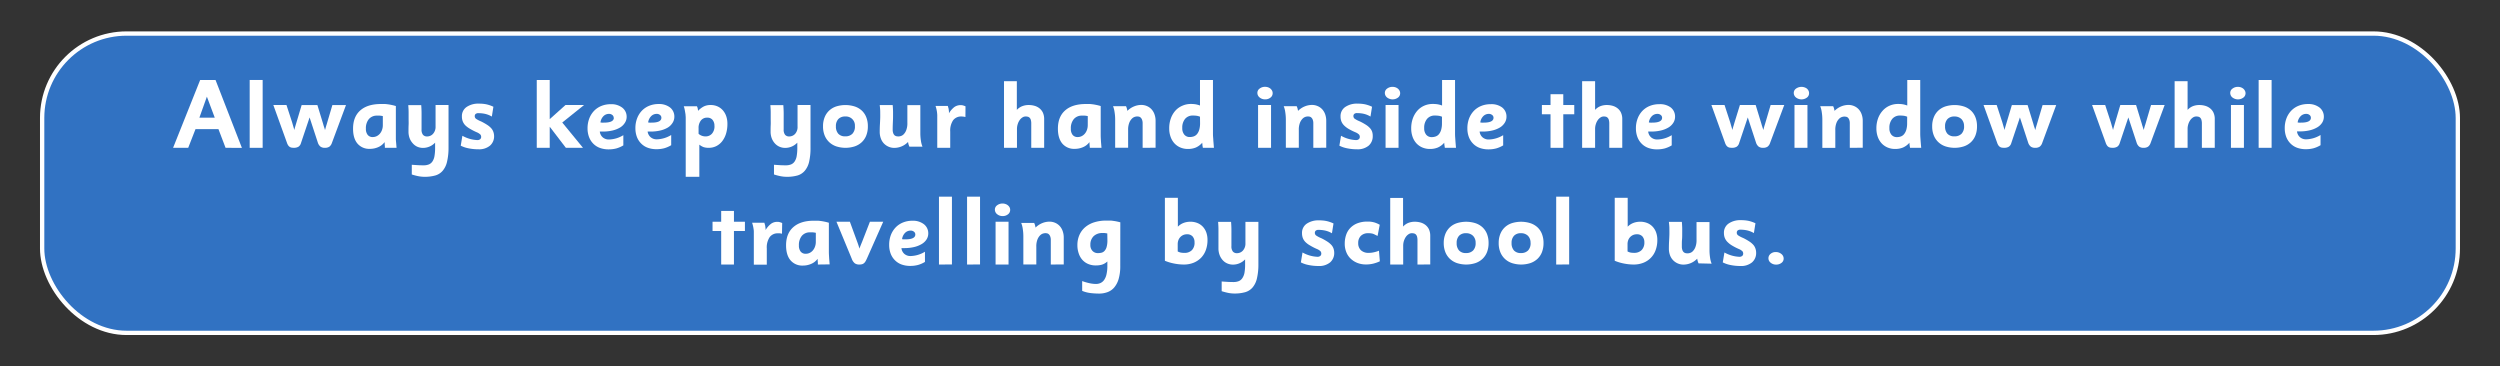 <svg id="Layer_1" data-name="Layer 1" xmlns="http://www.w3.org/2000/svg" viewBox="0 0 1156.67 169.53"><rect x="0" y="0" width="1156.67" height="169.53" fill="#333333" stroke="none"/><defs><style>.cls-1{fill:#3172c2;stroke:#fff;stroke-miterlimit:10;stroke-width:2px;}.cls-2{fill:#fff;}</style></defs><rect class="cls-1" x="19.5" y="15.52" width="1117.66" height="138.49" rx="39.07"/><path class="cls-2" d="M104.36,68.39l-3.29-8.64H90.45l-3.37,8.64h-7L92.61,37h7.11l12.2,31.41ZM95.72,44.72l-3.47,9.72h7.11Z"/><path class="cls-2" d="M115.52,68.39V37h6V68.39Z"/><path class="cls-2" d="M153.54,66.19a3.52,3.52,0,0,1-1.19,1.7,3.68,3.68,0,0,1-2,.5,3.34,3.34,0,0,1-2.07-.55A3.87,3.87,0,0,1,147.06,66l-3.82-11.67-4,11.9a2.9,2.9,0,0,1-1.15,1.65,4,4,0,0,1-2.13.5,7.23,7.23,0,0,1-.95-.06,2.6,2.6,0,0,1-.85-.29,2.49,2.49,0,0,1-.77-.7,4.62,4.62,0,0,1-.63-1.28l-6.3-17.47h6.08l2.61,8c.09.29.18.64.29,1s.22.79.34,1.17.25.9.4,1.4a8.37,8.37,0,0,1,.27-1.1c.09-.32.19-.66.29-1s.21-.71.3-1l2.52-8.43h7.29l2.7,8.83c.06.26.14.54.24.85s.21.61.3.9a5.56,5.56,0,0,1,.27,1c.09-.29.18-.6.27-.92.15-.59.31-1.14.49-1.67l2.66-9h6.3Z"/><path class="cls-2" d="M178.06,68.39a7.6,7.6,0,0,0,0-.76,6.64,6.64,0,0,1-.07-.86c0-.33,0-.67-.07-1a7.07,7.07,0,0,1-2.94,2.31,9.38,9.38,0,0,1-3.83.79,7.11,7.11,0,0,1-5.75-2.43q-2.06-2.43-2.05-6.93,0-5.44,3.3-8.39t9.42-3c.67,0,1.28,0,1.83,0s1.09.08,1.64.15,1.11.18,1.69.3,1.22.28,1.92.49V61.91c0,.69,0,1.42,0,2.18s.08,1.47.14,2.1.12,1.48.18,2.2Zm-.94-14.67a9.15,9.15,0,0,0-1.42-.22c-.43,0-.82,0-1.19,0a4.8,4.8,0,0,0-3.85,1.6,6.6,6.6,0,0,0-1.37,4.43,4.4,4.4,0,0,0,.83,2.88,2.84,2.84,0,0,0,2.33,1,4.16,4.16,0,0,0,1.81-.4,4.7,4.7,0,0,0,1.49-1.15,5.61,5.61,0,0,0,1-1.76,6.47,6.47,0,0,0,.37-2.27Z"/><path class="cls-2" d="M206.82,74.86a9.75,9.75,0,0,1-2,4.14,7,7,0,0,1-3.41,2.18,17.72,17.72,0,0,1-5,.62,15,15,0,0,1-2.89-.29c-1-.2-2-.46-3-.79V76.23c1,.08,1.94.14,2.82.19s1.77.07,2.64.07a6.52,6.52,0,0,0,2.42-.41,3.69,3.69,0,0,0,1.67-1.37,6.47,6.47,0,0,0,.95-2.5,21.45,21.45,0,0,0,.29-3.82V66a7.71,7.71,0,0,1-5.62,2.43,6.56,6.56,0,0,1-2.59-.53A6,6,0,0,1,191,66.34,7.48,7.48,0,0,1,189.54,64a8.63,8.63,0,0,1-.54-3.15c0-1,0-2.07.05-3s0-1.94,0-2.91,0-2,0-3-.07-2.13-.16-3.3h6c.09,1.19.14,2.3.15,3.32s0,2,0,2.88,0,1.77,0,2.6,0,1.65,0,2.46a3.74,3.74,0,0,0,.66,2.47,2.4,2.4,0,0,0,1.91.76,3.63,3.63,0,0,0,2.76-1.24,4.77,4.77,0,0,0,1.15-3.34V48.59h6v19.8A27.88,27.88,0,0,1,206.82,74.86Z"/><path class="cls-2" d="M228.6,62.9a5.68,5.68,0,0,1-1.91,4.5,7.87,7.87,0,0,1-5.36,1.67,22.39,22.39,0,0,1-4.56-.45,13.38,13.38,0,0,1-3.6-1.22l.76-4.59a15.37,15.37,0,0,0,6.84,2,2,2,0,0,0,1.42-.43,1.37,1.37,0,0,0,.43-1,1.74,1.74,0,0,0-.34-1.1,5.22,5.22,0,0,0-1.64-1.06,27.43,27.43,0,0,1-3.18-1.62A10.6,10.6,0,0,1,215.3,58a5.61,5.61,0,0,1-1.21-1.86,6.1,6.1,0,0,1-.38-2.25,5.07,5.07,0,0,1,2.17-4.39,9.55,9.55,0,0,1,5.69-1.55,17.06,17.06,0,0,1,3.35.29,15.23,15.23,0,0,1,3.36,1.15l-.72,4.54a10.82,10.82,0,0,0-3.09-1.24,14.27,14.27,0,0,0-3-.33,2,2,0,0,0-1.43.38,1.34,1.34,0,0,0-.39,1,1.5,1.5,0,0,0,.62,1.24,12.88,12.88,0,0,0,2.4,1.24,28.88,28.88,0,0,1,2.73,1.55,9.39,9.39,0,0,1,1.84,1.53,5,5,0,0,1,1,1.66A6.06,6.06,0,0,1,228.6,62.9Z"/><path class="cls-2" d="M260.14,56.69l9.59,11.7h-7.92l-7.47-9.76v9.76h-6V37h6V55.12l7.29-6.53h8.59Z"/><path class="cls-2" d="M289.93,54a5,5,0,0,1-.8,2.79A6.6,6.6,0,0,1,286.88,59a12.36,12.36,0,0,1-3.51,1.38,19.52,19.52,0,0,1-4.59.49l-.54,0c-.2,0-.44,0-.73,0a4.15,4.15,0,0,0,1.35,2.67,4.29,4.29,0,0,0,2.92,1,13.28,13.28,0,0,0,6.62-2v4.72a13.08,13.08,0,0,1-3.26,1.42,13.82,13.82,0,0,1-3.53.43,11.62,11.62,0,0,1-4.07-.68,8.22,8.22,0,0,1-3.09-2,8.63,8.63,0,0,1-1.93-3.06,11.22,11.22,0,0,1-.68-4,12.67,12.67,0,0,1,.79-4.53,10.57,10.57,0,0,1,2.21-3.53,9.64,9.64,0,0,1,3.39-2.29,11.45,11.45,0,0,1,4.37-.81,8.21,8.21,0,0,1,5.33,1.62A5.26,5.26,0,0,1,289.93,54Zm-6,.45a1.57,1.57,0,0,0-.62-1.24,2.31,2.31,0,0,0-1.55-.52,3.54,3.54,0,0,0-2.57,1.06,5,5,0,0,0-1.38,2.9,3.78,3.78,0,0,0,.71.09h.67Q284,56.78,284,54.49Z"/><path class="cls-2" d="M312,54a5.13,5.13,0,0,1-.8,2.79A6.63,6.63,0,0,1,309,59a12.29,12.29,0,0,1-3.5,1.38,19.64,19.64,0,0,1-4.59.49l-.54,0c-.21,0-.45,0-.73,0A4.15,4.15,0,0,0,301,63.46a4.25,4.25,0,0,0,2.91,1,13.34,13.34,0,0,0,6.63-2v4.72a13.24,13.24,0,0,1-3.26,1.42,14,14,0,0,1-3.54.43,11.66,11.66,0,0,1-4.07-.68,8.26,8.26,0,0,1-3.08-2,8.65,8.65,0,0,1-1.94-3.06,11.45,11.45,0,0,1-.67-4,12.46,12.46,0,0,1,.79-4.53,10.55,10.55,0,0,1,2.2-3.53,9.77,9.77,0,0,1,3.4-2.29,11.4,11.4,0,0,1,4.36-.81A8.26,8.26,0,0,1,310,49.72,5.29,5.29,0,0,1,312,54Zm-6,.45a1.56,1.56,0,0,0-.61-1.24,2.32,2.32,0,0,0-1.56-.52,3.53,3.53,0,0,0-2.56,1.06,5,5,0,0,0-1.39,2.9,3.87,3.87,0,0,0,.72.09h.67Q306,56.78,306,54.49Z"/><path class="cls-2" d="M336.55,57.32a15.1,15.1,0,0,1-.63,4.5,10.78,10.78,0,0,1-1.77,3.5,8.1,8.1,0,0,1-2.73,2.27,7.69,7.69,0,0,1-3.49.8,7.57,7.57,0,0,1-2.37-.31,7.09,7.09,0,0,1-2-1.16V81.8h-6.3V54.52a10.16,10.16,0,0,0-.07-1.14c0-.45-.1-.91-.18-1.4s-.16-1-.27-1.46a9.63,9.63,0,0,0-.38-1.34h6.1a6.18,6.18,0,0,1,.33.87,11.36,11.36,0,0,1,.18,1.24,9.62,9.62,0,0,1,2.72-2.07,7.15,7.15,0,0,1,3.1-.63,7.77,7.77,0,0,1,3.17.63A7.14,7.14,0,0,1,334.41,51,8.16,8.16,0,0,1,336,53.76,10.68,10.68,0,0,1,336.55,57.32Zm-6,1a4.26,4.26,0,0,0-.9-2.89,3.07,3.07,0,0,0-2.46-1,3.56,3.56,0,0,0-2.91,1.32,5.51,5.51,0,0,0-1.07,3.56v2.6a4.78,4.78,0,0,0,3.19,1.2,3.87,3.87,0,0,0,3-1.26A5.12,5.12,0,0,0,330.57,58.32Z"/><path class="cls-2" d="M374.35,74.86a9.75,9.75,0,0,1-2,4.14A7,7,0,0,1,369,81.18a17.65,17.65,0,0,1-5,.62,15,15,0,0,1-2.9-.29c-1-.2-2-.46-3-.79V76.23c1,.08,1.94.14,2.83.19s1.76.07,2.64.07a6.5,6.5,0,0,0,2.41-.41,3.69,3.69,0,0,0,1.67-1.37,6.47,6.47,0,0,0,.95-2.5,21.45,21.45,0,0,0,.29-3.82V66a7.71,7.71,0,0,1-5.62,2.43,6.59,6.59,0,0,1-2.59-.53,6.11,6.11,0,0,1-2.14-1.52A7.48,7.48,0,0,1,357.07,64a8.63,8.63,0,0,1-.54-3.15c0-1,0-2.07.05-3s0-1.94,0-2.91,0-2,0-3-.07-2.13-.16-3.3h6c.09,1.19.14,2.3.16,3.32s0,2,0,2.88,0,1.77,0,2.6,0,1.65,0,2.46a3.74,3.74,0,0,0,.66,2.47,2.4,2.4,0,0,0,1.91.76,3.63,3.63,0,0,0,2.76-1.24A4.72,4.72,0,0,0,369,58.5V48.59h6v19.8A27.88,27.88,0,0,1,374.35,74.86Z"/><path class="cls-2" d="M401.53,58.43a11.25,11.25,0,0,1-.74,4.26,8.39,8.39,0,0,1-2.1,3.11,8.92,8.92,0,0,1-3.27,1.93,13.92,13.92,0,0,1-8.47,0,8.92,8.92,0,0,1-3.27-1.93,8.71,8.71,0,0,1-2.13-3.11,11.05,11.05,0,0,1-.76-4.26,10.87,10.87,0,0,1,.74-4.16,8.56,8.56,0,0,1,2.08-3.09,8.9,8.9,0,0,1,3.27-1.93,14.35,14.35,0,0,1,8.54,0,9,9,0,0,1,3.27,1.88,8.35,8.35,0,0,1,2.1,3.1A11.11,11.11,0,0,1,401.53,58.43Zm-6,0a4.15,4.15,0,0,0-4.46-4.53,4.18,4.18,0,0,0-3.2,1.19,4.69,4.69,0,0,0-1.12,3.34,5,5,0,0,0,1.09,3.44,4.13,4.13,0,0,0,3.23,1.21,4.43,4.43,0,0,0,3.3-1.19A4.79,4.79,0,0,0,395.55,58.43Z"/><path class="cls-2" d="M420.75,67.85a9.87,9.87,0,0,1-.39-1q-.11-.41-.24-1.17a8.82,8.82,0,0,1-6.35,2.74,6.49,6.49,0,0,1-2.68-.55,6.79,6.79,0,0,1-2.16-1.51A6.54,6.54,0,0,1,407.52,64a8.73,8.73,0,0,1-.5-3q0-1.85.09-3.42c.06-1,.11-2.06.14-3s0-1.93,0-2.89-.11-2-.23-3.07h6c.09,1,.14,1.93.16,2.84s0,1.82,0,2.71-.05,1.81-.09,2.74-.07,1.91-.07,2.95a4.84,4.84,0,0,0,.28,1.84,2.24,2.24,0,0,0,.72,1,2.32,2.32,0,0,0,.92.37,6.43,6.43,0,0,0,.8.06,5.06,5.06,0,0,0,1-.17,3.19,3.19,0,0,0,1.36-.83,5.45,5.45,0,0,0,1.19-1.91,8.91,8.91,0,0,0,.52-3.38v-8.2h6V61.68a22.25,22.25,0,0,0,.27,3.41,11.08,11.08,0,0,0,.72,2.76Z"/><path class="cls-2" d="M446.67,54.13q-.63-.14-1-.18a6.51,6.51,0,0,0-.81-.05,4.6,4.6,0,0,0-3.9,1.76,8.63,8.63,0,0,0-1.32,5.23v7.5h-6v-13c0-.73,0-1.37,0-1.91s-.05-1-.11-1.52-.15-.93-.25-1.39-.25-1-.43-1.56h5.68c.1.37.18.68.26.94a4.49,4.49,0,0,1,.16.74c0,.23.06.48.09.74a6.56,6.56,0,0,1,0,1,10.05,10.05,0,0,1,2.56-2.94,5,5,0,0,1,2.86-.85,3.89,3.89,0,0,1,1.05.12,9.21,9.21,0,0,1,1.2.43Z"/><path class="cls-2" d="M477.13,68.39V57.2a5.85,5.85,0,0,0-.21-1.74,2.25,2.25,0,0,0-.57-1,1.72,1.72,0,0,0-.83-.46,4.21,4.21,0,0,0-1-.11,2.66,2.66,0,0,0-1.49.46,4.48,4.48,0,0,0-1.27,1.23,6.49,6.49,0,0,0-.89,1.85,7.18,7.18,0,0,0-.35,2.23v8.72h-6V37.57h5.94V50.84A6.78,6.78,0,0,1,473,49.11a8.17,8.17,0,0,1,3-.52,9.75,9.75,0,0,1,2.59.35,6.52,6.52,0,0,1,2.27,1.12,5.73,5.73,0,0,1,1.62,2,7.06,7.06,0,0,1,.62,3.11V68.39Z"/><path class="cls-2" d="M504.22,68.39c0-.21,0-.46-.05-.76s-.05-.53-.07-.86,0-.67-.07-1a7,7,0,0,1-2.93,2.31,9.43,9.43,0,0,1-3.84.79,7.12,7.12,0,0,1-5.75-2.43c-1.36-1.62-2.05-3.93-2.05-6.93q0-5.44,3.31-8.39t9.42-3c.67,0,1.28,0,1.82,0s1.1.08,1.65.15,1.11.18,1.68.3,1.22.28,1.92.49V61.91c0,.69,0,1.42.05,2.18s.07,1.47.13,2.1.12,1.48.18,2.2Zm-.94-14.67a9.33,9.33,0,0,0-1.42-.22c-.43,0-.83,0-1.19,0a4.78,4.78,0,0,0-3.85,1.6,6.54,6.54,0,0,0-1.37,4.43,4.4,4.4,0,0,0,.82,2.88,2.87,2.87,0,0,0,2.33,1,4.1,4.1,0,0,0,1.81-.4,4.6,4.6,0,0,0,1.49-1.15,5.44,5.44,0,0,0,1-1.76,6.71,6.71,0,0,0,.37-2.27Z"/><path class="cls-2" d="M528.66,68.39V57.15a4.47,4.47,0,0,0-.3-1.82,2.57,2.57,0,0,0-.69-1,1.72,1.72,0,0,0-.86-.39,4.75,4.75,0,0,0-.77-.07,4.94,4.94,0,0,0-.94.17,3.32,3.32,0,0,0-1.37.83,5.49,5.49,0,0,0-1.24,1.91,8.71,8.71,0,0,0-.54,3.38v8.2h-6V55.3a21.15,21.15,0,0,0-.27-3.41,11.59,11.59,0,0,0-.71-2.76h6a7.78,7.78,0,0,1,.38,1,11.57,11.57,0,0,1,.25,1.17,9.33,9.33,0,0,1,3.09-2.07,8.87,8.87,0,0,1,3.35-.68,6.53,6.53,0,0,1,2.62.53,6.2,6.2,0,0,1,2.09,1.46,6.82,6.82,0,0,1,1.39,2.33,8.8,8.8,0,0,1,.51,3.08v12.4Z"/><path class="cls-2" d="M556.51,68.39q0-.27-.09-.63t-.09-.72c0-.27-.07-.6-.1-1a8.29,8.29,0,0,1-3,2.23,9.42,9.42,0,0,1-3.57.65,8.85,8.85,0,0,1-3.59-.7,7.93,7.93,0,0,1-2.72-1.93,8.7,8.7,0,0,1-1.76-3,11.31,11.31,0,0,1-.63-3.92,13.22,13.22,0,0,1,.74-4.54,10.72,10.72,0,0,1,2.07-3.58A9.06,9.06,0,0,1,547,48.93a9.65,9.65,0,0,1,4-.83,14,14,0,0,1,2,.13,11.6,11.6,0,0,1,2.2.59V37h6V61.55c0,.51,0,1.16.07,1.94s.09,1.53.16,2.25.13,1.72.22,2.65ZM555.2,54a6.36,6.36,0,0,0-1.66-.45,13.83,13.83,0,0,0-1.61-.09A4.52,4.52,0,0,0,548.3,55,6.29,6.29,0,0,0,547,59.21a4.57,4.57,0,0,0,.94,3.08,3.18,3.18,0,0,0,2.57,1.11,5.41,5.41,0,0,0,1.85-.32,3.56,3.56,0,0,0,1.5-1.08,5.76,5.76,0,0,0,1-2,10.81,10.81,0,0,0,.37-3.08Z"/><path class="cls-2" d="M588.82,43.15a2.49,2.49,0,0,1-1,2,3.83,3.83,0,0,1-2.47.82,3.87,3.87,0,0,1-2.52-.84,2.7,2.7,0,0,1-1.08-2.06,2.43,2.43,0,0,1,1-2.06,4,4,0,0,1,2.61-.84,4.08,4.08,0,0,1,1.33.22,3.79,3.79,0,0,1,1.12.63,3.26,3.26,0,0,1,.77,1A2.52,2.52,0,0,1,588.82,43.15Zm-6.75,25.24V48.59h6v19.8Z"/><path class="cls-2" d="M607.63,68.39V57.15a4.67,4.67,0,0,0-.29-1.82,2.59,2.59,0,0,0-.7-1,1.72,1.72,0,0,0-.86-.39,4.64,4.64,0,0,0-.76-.07,4.87,4.87,0,0,0-.95.17,3.38,3.38,0,0,0-1.37.83,5.64,5.64,0,0,0-1.24,1.91,8.71,8.71,0,0,0-.54,3.38v8.2h-6V55.3a22.35,22.35,0,0,0-.27-3.41,11.08,11.08,0,0,0-.72-2.76h6a9.91,9.91,0,0,1,.39,1q.1.4.24,1.17a9.33,9.33,0,0,1,3.09-2.07,8.91,8.91,0,0,1,3.35-.68,6.53,6.53,0,0,1,2.62.53,6.34,6.34,0,0,1,2.1,1.46,6.82,6.82,0,0,1,1.39,2.33,9,9,0,0,1,.5,3.08v12.4Z"/><path class="cls-2" d="M635.12,62.9a5.67,5.67,0,0,1-1.9,4.5,7.9,7.9,0,0,1-5.37,1.67,22.46,22.46,0,0,1-4.56-.45,13.38,13.38,0,0,1-3.6-1.22l.76-4.59a15.37,15.37,0,0,0,6.84,2,2,2,0,0,0,1.42-.43,1.33,1.33,0,0,0,.43-1,1.68,1.68,0,0,0-.34-1.1,5,5,0,0,0-1.64-1.06A26.44,26.44,0,0,1,624,59.66,10.08,10.08,0,0,1,621.83,58a5.49,5.49,0,0,1-1.22-1.86,6.1,6.1,0,0,1-.38-2.25,5.07,5.07,0,0,1,2.17-4.39,9.55,9.55,0,0,1,5.69-1.55,17.06,17.06,0,0,1,3.35.29,15.23,15.23,0,0,1,3.36,1.15l-.72,4.54A10.82,10.82,0,0,0,631,52.66a14.2,14.2,0,0,0-3-.33,2,2,0,0,0-1.43.38,1.34,1.34,0,0,0-.39,1,1.5,1.5,0,0,0,.62,1.24,12.88,12.88,0,0,0,2.4,1.24A26.55,26.55,0,0,1,632,57.75a9.39,9.39,0,0,1,1.84,1.53,4.73,4.73,0,0,1,1,1.66A6.06,6.06,0,0,1,635.12,62.9Z"/><path class="cls-2" d="M647.81,43.15a2.48,2.48,0,0,1-1,2,4.18,4.18,0,0,1-5,0,2.7,2.7,0,0,1-1.08-2.06,2.43,2.43,0,0,1,1-2.06,4,4,0,0,1,2.61-.84,4.08,4.08,0,0,1,1.33.22,3.79,3.79,0,0,1,1.12.63,3.26,3.26,0,0,1,.77,1A2.52,2.52,0,0,1,647.81,43.15Zm-6.75,25.24V48.59h6v19.8Z"/><path class="cls-2" d="M668.47,68.39q0-.27-.09-.63c0-.21-.07-.45-.1-.72s-.06-.6-.09-1a8.24,8.24,0,0,1-3,2.23,9.33,9.33,0,0,1-3.56.65,8.85,8.85,0,0,1-3.59-.7,8,8,0,0,1-2.73-1.93,8.86,8.86,0,0,1-1.76-3,11.55,11.55,0,0,1-.63-3.92,13.47,13.47,0,0,1,.74-4.54,11.07,11.07,0,0,1,2.07-3.58,9.19,9.19,0,0,1,3.18-2.34A9.65,9.65,0,0,1,663,48.1a14,14,0,0,1,2,.13,11.6,11.6,0,0,1,2.2.59V37h6V61.55c0,.51,0,1.16.06,1.94s.1,1.53.16,2.25.14,1.72.23,2.65ZM667.16,54a6.36,6.36,0,0,0-1.66-.45,13.83,13.83,0,0,0-1.61-.09A4.52,4.52,0,0,0,660.26,55a6.29,6.29,0,0,0-1.33,4.25,4.62,4.62,0,0,0,.93,3.08,3.2,3.2,0,0,0,2.58,1.11,5.31,5.31,0,0,0,1.84-.32,3.44,3.44,0,0,0,1.5-1.08,5.77,5.77,0,0,0,1-2,10.81,10.81,0,0,0,.37-3.08Z"/><path class="cls-2" d="M697,54a5.13,5.13,0,0,1-.8,2.79A6.72,6.72,0,0,1,693.94,59a12.25,12.25,0,0,1-3.51,1.38,19.49,19.49,0,0,1-4.58.49l-.54,0c-.21,0-.45,0-.73,0a4.06,4.06,0,0,0,1.35,2.67,4.25,4.25,0,0,0,2.91,1,13.34,13.34,0,0,0,6.63-2v4.72a13.14,13.14,0,0,1-3.27,1.42,13.82,13.82,0,0,1-3.53.43,11.62,11.62,0,0,1-4.07-.68,8.18,8.18,0,0,1-3.08-2,8.65,8.65,0,0,1-1.94-3.06,11.22,11.22,0,0,1-.67-4,12.67,12.67,0,0,1,.78-4.53,10.57,10.57,0,0,1,2.21-3.53,9.68,9.68,0,0,1,3.4-2.29,11.4,11.4,0,0,1,4.36-.81A8.21,8.21,0,0,1,695,49.72,5.27,5.27,0,0,1,697,54Zm-6,.45a1.54,1.54,0,0,0-.62-1.24,2.31,2.31,0,0,0-1.55-.52,3.55,3.55,0,0,0-2.57,1.06,5,5,0,0,0-1.38,2.9,3.87,3.87,0,0,0,.72.09h.66Q691,56.78,691,54.49Z"/><path class="cls-2" d="M717.38,68.39V52.87h-4V48.59h4v-5h5.9v5h5.08v4.28h-5.08V68.39Z"/><path class="cls-2" d="M744.56,68.39V57.2a5.85,5.85,0,0,0-.21-1.74,2.25,2.25,0,0,0-.57-1A1.72,1.72,0,0,0,743,54a4.28,4.28,0,0,0-1-.11,2.72,2.72,0,0,0-1.5.46,4.58,4.58,0,0,0-1.26,1.23,6.49,6.49,0,0,0-.89,1.85,6.9,6.9,0,0,0-.35,2.23v8.72h-6V37.57h6V50.84a6.7,6.7,0,0,1,2.48-1.73,8.17,8.17,0,0,1,3-.52,9.8,9.8,0,0,1,2.59.35,6.47,6.47,0,0,1,2.26,1.12,5.52,5.52,0,0,1,1.62,2,6.92,6.92,0,0,1,.62,3.11V68.39Z"/><path class="cls-2" d="M775,54a5.13,5.13,0,0,1-.8,2.79A6.63,6.63,0,0,1,771.92,59a12.29,12.29,0,0,1-3.5,1.38,19.64,19.64,0,0,1-4.59.49l-.54,0c-.2,0-.45,0-.73,0a4.15,4.15,0,0,0,1.35,2.67,4.25,4.25,0,0,0,2.91,1,13.34,13.34,0,0,0,6.63-2v4.72a13.24,13.24,0,0,1-3.26,1.42,13.93,13.93,0,0,1-3.53.43,11.68,11.68,0,0,1-4.08-.68,8.26,8.26,0,0,1-3.08-2,8.49,8.49,0,0,1-1.93-3.06,11.22,11.22,0,0,1-.68-4,12.46,12.46,0,0,1,.79-4.53,10.55,10.55,0,0,1,2.2-3.53,9.77,9.77,0,0,1,3.4-2.29,11.41,11.41,0,0,1,4.37-.81A8.23,8.23,0,0,1,773,49.72,5.29,5.29,0,0,1,775,54Zm-6,.45a1.57,1.57,0,0,0-.62-1.24,2.32,2.32,0,0,0-1.56-.52,3.53,3.53,0,0,0-2.56,1.06,4.93,4.93,0,0,0-1.38,2.9,3.69,3.69,0,0,0,.71.09h.67Q769,56.78,769,54.49Z"/><path class="cls-2" d="M818.94,66.19a3.45,3.45,0,0,1-1.19,1.7,3.65,3.65,0,0,1-2,.5,3.34,3.34,0,0,1-2.07-.55A3.87,3.87,0,0,1,812.46,66l-3.82-11.67-4,11.9a2.93,2.93,0,0,1-1.14,1.65,4,4,0,0,1-2.14.5,7.23,7.23,0,0,1-1-.06,2.6,2.6,0,0,1-.85-.29,2.49,2.49,0,0,1-.77-.7,4.62,4.62,0,0,1-.63-1.28l-6.3-17.47h6.08l2.61,8c.09.29.19.64.29,1s.22.79.34,1.17.25.9.4,1.4a8.37,8.37,0,0,1,.27-1.1c.09-.32.19-.66.3-1l.29-1L805,48.59h7.29l2.7,8.83a7.71,7.71,0,0,0,.25.85c.1.31.2.61.29.9a5.56,5.56,0,0,1,.27,1c.09-.29.18-.6.27-.92.15-.59.31-1.14.49-1.67l2.66-9h6.3Z"/><path class="cls-2" d="M837,43.15a2.48,2.48,0,0,1-1,2,4.18,4.18,0,0,1-5,0,2.7,2.7,0,0,1-1.08-2.06,2.43,2.43,0,0,1,1-2.06,4.36,4.36,0,0,1,3.94-.62A3.85,3.85,0,0,1,836,41a3.23,3.23,0,0,1,.76,1A2.4,2.4,0,0,1,837,43.15Zm-6.75,25.24V48.59h6v19.8Z"/><path class="cls-2" d="M855.84,68.39V57.15a4.49,4.49,0,0,0-.29-1.82,2.48,2.48,0,0,0-.7-1A1.69,1.69,0,0,0,854,54a4.75,4.75,0,0,0-.77-.07,4.81,4.81,0,0,0-.94.17,3.32,3.32,0,0,0-1.37.83,5.49,5.49,0,0,0-1.24,1.91,8.71,8.71,0,0,0-.54,3.38v8.2h-6V55.3a22.35,22.35,0,0,0-.27-3.41,11.08,11.08,0,0,0-.72-2.76h6a7.78,7.78,0,0,1,.38,1,11.57,11.57,0,0,1,.25,1.17,9.39,9.39,0,0,1,3.08-2.07,9,9,0,0,1,3.36-.68,6.53,6.53,0,0,1,2.62.53,6.3,6.3,0,0,1,2.09,1.46,6.82,6.82,0,0,1,1.39,2.33,8.8,8.8,0,0,1,.51,3.08v12.4Z"/><path class="cls-2" d="M883.7,68.39q0-.27-.09-.63c0-.21-.07-.45-.1-.72s-.06-.6-.09-1a8.24,8.24,0,0,1-3,2.23,9.33,9.33,0,0,1-3.56.65,8.85,8.85,0,0,1-3.59-.7,8,8,0,0,1-2.73-1.93,8.86,8.86,0,0,1-1.76-3,11.55,11.55,0,0,1-.63-3.92,13.22,13.22,0,0,1,.75-4.54A10.87,10.87,0,0,1,871,51.27a9.19,9.19,0,0,1,3.18-2.34,9.65,9.65,0,0,1,4.05-.83,14,14,0,0,1,2,.13,11.6,11.6,0,0,1,2.2.59V37h6V61.55c0,.51,0,1.16.06,1.94s.1,1.53.16,2.25.14,1.72.23,2.65ZM882.39,54a6.36,6.36,0,0,0-1.66-.45,13.83,13.83,0,0,0-1.61-.09A4.52,4.52,0,0,0,875.49,55a6.29,6.29,0,0,0-1.33,4.25,4.62,4.62,0,0,0,.93,3.08,3.2,3.2,0,0,0,2.58,1.11,5.31,5.31,0,0,0,1.84-.32A3.44,3.44,0,0,0,881,62a5.77,5.77,0,0,0,1-2,10.81,10.81,0,0,0,.37-3.08Z"/><path class="cls-2" d="M914.7,58.43a11.25,11.25,0,0,1-.74,4.26,8.39,8.39,0,0,1-2.1,3.11,8.92,8.92,0,0,1-3.27,1.93,13.92,13.92,0,0,1-8.47,0,8.92,8.92,0,0,1-3.27-1.93,8.71,8.71,0,0,1-2.13-3.11,11.05,11.05,0,0,1-.76-4.26,10.87,10.87,0,0,1,.74-4.16,8.56,8.56,0,0,1,2.08-3.09,8.82,8.82,0,0,1,3.27-1.93,14.35,14.35,0,0,1,8.54,0,9,9,0,0,1,3.27,1.88,8.35,8.35,0,0,1,2.1,3.1A11.11,11.11,0,0,1,914.7,58.43Zm-6,0a4.51,4.51,0,0,0-1.21-3.34,4.44,4.44,0,0,0-3.25-1.19,4.18,4.18,0,0,0-3.2,1.19,4.69,4.69,0,0,0-1.12,3.34A5,5,0,0,0,901,61.87a4.13,4.13,0,0,0,3.23,1.21,4.43,4.43,0,0,0,3.3-1.19A4.79,4.79,0,0,0,908.72,58.43Z"/><path class="cls-2" d="M944.85,66.19a3.52,3.52,0,0,1-1.19,1.7,3.65,3.65,0,0,1-2,.5,3.34,3.34,0,0,1-2.07-.55A3.87,3.87,0,0,1,938.37,66l-3.82-11.67-4,11.9a2.9,2.9,0,0,1-1.15,1.65,4,4,0,0,1-2.13.5,7.23,7.23,0,0,1-1-.06,2.6,2.6,0,0,1-.85-.29,2.49,2.49,0,0,1-.77-.7,4.62,4.62,0,0,1-.63-1.28l-6.3-17.47h6.08l2.61,8c.09.29.18.64.29,1s.22.79.34,1.17.25.9.4,1.4a8.37,8.37,0,0,1,.27-1.1c.09-.32.19-.66.29-1s.21-.71.3-1l2.52-8.43h7.29l2.7,8.83c.06.26.14.54.24.85s.21.61.3.9a5.56,5.56,0,0,1,.27,1c.09-.29.18-.6.27-.92.15-.59.31-1.14.49-1.67l2.66-9h6.3Z"/><path class="cls-2" d="M995,66.19a3.47,3.47,0,0,1-1.2,1.7,3.62,3.62,0,0,1-2,.5,3.34,3.34,0,0,1-2.07-.55A3.87,3.87,0,0,1,988.55,66l-3.83-11.67-4,11.9a2.94,2.94,0,0,1-1.15,1.65,4,4,0,0,1-2.14.5,7.07,7.07,0,0,1-.94-.06,2.65,2.65,0,0,1-.86-.29,2.46,2.46,0,0,1-.76-.7,4.62,4.62,0,0,1-.63-1.28l-6.3-17.47H974l2.61,8c.09.29.19.64.29,1s.22.79.34,1.17.26.9.41,1.4a8.37,8.37,0,0,1,.27-1.1c.09-.32.18-.66.29-1l.29-1L981,48.59h7.29l2.7,8.83a7.71,7.71,0,0,0,.25.85c.1.31.2.61.29.9a5.56,5.56,0,0,1,.27,1c.09-.29.18-.6.27-.92.15-.59.32-1.14.5-1.67l2.65-9h6.3Z"/><path class="cls-2" d="M1018.74,68.39V57.2a5.85,5.85,0,0,0-.21-1.74,2.25,2.25,0,0,0-.57-1,1.72,1.72,0,0,0-.83-.46,4.28,4.28,0,0,0-1-.11,2.72,2.72,0,0,0-1.5.46,4.58,4.58,0,0,0-1.26,1.23,6.78,6.78,0,0,0-.9,1.85,7.17,7.17,0,0,0-.34,2.23v8.72h-6V37.57h6V50.84a6.7,6.7,0,0,1,2.48-1.73,8.17,8.17,0,0,1,3-.52,9.8,9.8,0,0,1,2.59.35,6.47,6.47,0,0,1,2.26,1.12,5.52,5.52,0,0,1,1.62,2,6.92,6.92,0,0,1,.62,3.11V68.39Z"/><path class="cls-2" d="M1038.94,43.15a2.48,2.48,0,0,1-1,2,4.17,4.17,0,0,1-5,0,2.64,2.64,0,0,1-1.08-2.06,2.38,2.38,0,0,1,1-2.06,4,4,0,0,1,2.6-.84,4,4,0,0,1,1.33.22,3.85,3.85,0,0,1,1.13.63,3.23,3.23,0,0,1,.76,1A2.4,2.4,0,0,1,1038.94,43.15Zm-6.75,25.24V48.59h6v19.8Z"/><path class="cls-2" d="M1045,68.39V37h6V68.39Z"/><path class="cls-2" d="M1075.17,54a5.13,5.13,0,0,1-.8,2.79,6.63,6.63,0,0,1-2.26,2.13,12.29,12.29,0,0,1-3.5,1.38,19.64,19.64,0,0,1-4.59.49l-.54,0c-.21,0-.45,0-.73,0a4.15,4.15,0,0,0,1.35,2.67,4.25,4.25,0,0,0,2.91,1,13.34,13.34,0,0,0,6.63-2v4.72a13.24,13.24,0,0,1-3.26,1.42,14,14,0,0,1-3.54.43,11.66,11.66,0,0,1-4.07-.68,8.26,8.26,0,0,1-3.08-2,8.65,8.65,0,0,1-1.94-3.06,11.22,11.22,0,0,1-.67-4,12.46,12.46,0,0,1,.79-4.53,10.55,10.55,0,0,1,2.2-3.53,9.77,9.77,0,0,1,3.4-2.29,11.4,11.4,0,0,1,4.36-.81,8.26,8.26,0,0,1,5.34,1.62A5.29,5.29,0,0,1,1075.17,54Zm-6,.45a1.56,1.56,0,0,0-.61-1.24,2.32,2.32,0,0,0-1.56-.52,3.51,3.51,0,0,0-2.56,1.06,5,5,0,0,0-1.39,2.9,3.87,3.87,0,0,0,.72.09h.67Q1069.17,56.78,1069.18,54.49Z"/><path class="cls-2" d="M333.67,122.39V106.87h-4v-4.28h4v-5h5.9v5h5.08v4.28h-5.08v15.52Z"/><path class="cls-2" d="M361.8,108.13q-.63-.13-1-.18a6.51,6.51,0,0,0-.81,0,4.57,4.57,0,0,0-3.89,1.76,8.56,8.56,0,0,0-1.33,5.23v7.5h-6v-13c0-.73,0-1.37,0-1.91s0-1-.11-1.52a13.05,13.05,0,0,0-.25-1.39c-.1-.45-.25-1-.43-1.56h5.69c.09.37.17.68.25.94a4.49,4.49,0,0,1,.16.74c0,.23.06.48.09.74a6.56,6.56,0,0,1,.05.95,10,10,0,0,1,2.56-2.93,4.85,4.85,0,0,1,2.86-.86,4,4,0,0,1,1.06.12,9.74,9.74,0,0,1,1.19.43Z"/><path class="cls-2" d="M378.4,122.39c0-.21,0-.46,0-.76s-.05-.53-.07-.86,0-.67-.07-1a7,7,0,0,1-2.93,2.31,9.38,9.38,0,0,1-3.83.79,7.1,7.1,0,0,1-5.75-2.43q-2.06-2.43-2.06-6.93c0-3.63,1.11-6.43,3.31-8.39s5.35-3,9.42-3c.67,0,1.28,0,1.83,0s1.09.08,1.64.15,1.11.18,1.69.3,1.21.28,1.91.49v12.78c0,.69,0,1.42.05,2.18s.07,1.47.13,2.1.12,1.48.18,2.2Zm-.94-14.67a9.15,9.15,0,0,0-1.42-.22c-.43,0-.83,0-1.19,0a4.8,4.8,0,0,0-3.85,1.6,6.6,6.6,0,0,0-1.37,4.43,4.4,4.4,0,0,0,.82,2.88,2.88,2.88,0,0,0,2.34,1,4.16,4.16,0,0,0,1.81-.4,4.56,4.56,0,0,0,1.48-1.15,5.44,5.44,0,0,0,1-1.76,6.47,6.47,0,0,0,.37-2.27Z"/><path class="cls-2" d="M401.17,119.46c-.24.52-.46,1-.67,1.35a3.27,3.27,0,0,1-.72.92,2.39,2.39,0,0,1-.92.51,4.76,4.76,0,0,1-1.29.15,3.47,3.47,0,0,1-2.09-.57,4.81,4.81,0,0,1-1.42-2.15L387,102.59h6.21l3.33,9.11c.24.64.46,1.26.65,1.84a14.24,14.24,0,0,1,.43,1.49c.15-.41.34-.91.58-1.51s.48-1.19.72-1.77l3.56-9.16h6.16Z"/><path class="cls-2" d="M429.48,108a5.13,5.13,0,0,1-.8,2.79,6.72,6.72,0,0,1-2.26,2.13,12.29,12.29,0,0,1-3.5,1.38,19.64,19.64,0,0,1-4.59.49l-.54,0c-.21,0-.45,0-.73,0a4.15,4.15,0,0,0,1.35,2.67,4.25,4.25,0,0,0,2.91,1,13.34,13.34,0,0,0,6.63-2v4.72a13.14,13.14,0,0,1-3.27,1.42,13.82,13.82,0,0,1-3.53.43,11.62,11.62,0,0,1-4.07-.68,8.26,8.26,0,0,1-3.08-2,8.65,8.65,0,0,1-1.94-3.06,11.22,11.22,0,0,1-.67-4,12.67,12.67,0,0,1,.78-4.53,10.57,10.57,0,0,1,2.21-3.53,9.77,9.77,0,0,1,3.4-2.29,11.4,11.4,0,0,1,4.36-.81,8.26,8.26,0,0,1,5.34,1.62A5.29,5.29,0,0,1,429.48,108Zm-6,.45a1.56,1.56,0,0,0-.61-1.24,2.33,2.33,0,0,0-1.56-.52,3.55,3.55,0,0,0-2.57,1.06,5,5,0,0,0-1.38,2.9,3.87,3.87,0,0,0,.72.09h.66Q423.49,110.78,423.49,108.49Z"/><path class="cls-2" d="M434.43,122.39V91h6v31.36Z"/><path class="cls-2" d="M447.43,122.39V91h6v31.36Z"/><path class="cls-2" d="M467.37,97.15a2.49,2.49,0,0,1-1,2,3.83,3.83,0,0,1-2.47.82,3.87,3.87,0,0,1-2.52-.84,2.7,2.7,0,0,1-1.08-2.06,2.43,2.43,0,0,1,1-2.06,4,4,0,0,1,2.61-.84,3.75,3.75,0,0,1,1.32.23,3.45,3.45,0,0,1,1.13.63,3.07,3.07,0,0,1,.76.95A2.42,2.42,0,0,1,467.37,97.15Zm-6.75,25.24v-19.8h6v19.8Z"/><path class="cls-2" d="M486.17,122.39V111.15a4.49,4.49,0,0,0-.29-1.82,2.47,2.47,0,0,0-.69-1,1.72,1.72,0,0,0-.86-.39,4.74,4.74,0,0,0-.76-.07,4.87,4.87,0,0,0-.95.17,3.22,3.22,0,0,0-1.37.83,5.49,5.49,0,0,0-1.24,1.91,8.71,8.71,0,0,0-.54,3.38v8.2h-6V109.3a22.35,22.35,0,0,0-.27-3.41,11.53,11.53,0,0,0-.72-2.76h6a7.78,7.78,0,0,1,.38,1,11.57,11.57,0,0,1,.25,1.17,9.33,9.33,0,0,1,3.09-2.07,8.87,8.87,0,0,1,3.35-.68,6.53,6.53,0,0,1,2.62.53,6.2,6.2,0,0,1,2.09,1.46,6.66,6.66,0,0,1,1.39,2.33,8.8,8.8,0,0,1,.51,3.08v12.4Z"/><path class="cls-2" d="M518.31,123a21.16,21.16,0,0,1-.76,6.1,10.78,10.78,0,0,1-2.07,3.94,7.39,7.39,0,0,1-3.1,2.13,11.16,11.16,0,0,1-3.9.66,34.42,34.42,0,0,1-4-.25,14.74,14.74,0,0,1-3.79-1v-4.54a24.23,24.23,0,0,0,3.45,1,14.62,14.62,0,0,0,2.9.34,5.08,5.08,0,0,0,2.15-.45,4.25,4.25,0,0,0,1.68-1.44,7.33,7.33,0,0,0,1.08-2.61,16.91,16.91,0,0,0,.39-3.91v-2a6.69,6.69,0,0,1-2.57,1.5,10.17,10.17,0,0,1-2.78.34,8.75,8.75,0,0,1-3.51-.67,7.58,7.58,0,0,1-2.68-1.89,8.42,8.42,0,0,1-1.71-3,11.47,11.47,0,0,1-.61-3.85,11.27,11.27,0,0,1,.94-4.7,10,10,0,0,1,2.66-3.58,12,12,0,0,1,4.2-2.27,18.1,18.1,0,0,1,5.57-.79l1.68,0q.74,0,1.44.12c.47.06,1,.14,1.51.24s1.15.25,1.85.43Zm-6-15-1.18-.18a9.75,9.75,0,0,0-1,0,5.68,5.68,0,0,0-4.15,1.46,5.36,5.36,0,0,0-1.5,4,3.82,3.82,0,0,0,1,2.83,3.37,3.37,0,0,0,2.48,1,7.18,7.18,0,0,0,1.62-.18,2.81,2.81,0,0,0,1.41-.81,4.42,4.42,0,0,0,1-1.82,11.15,11.15,0,0,0,.37-3.22Z"/><path class="cls-2" d="M558.67,111.06a13.28,13.28,0,0,1-.78,4.66,10,10,0,0,1-2.22,3.57,10.2,10.2,0,0,1-3.47,2.29,12.09,12.09,0,0,1-4.52.81,23.24,23.24,0,0,1-4.49-.47,21.29,21.29,0,0,1-4.23-1.27V91.53h6v13.36a7.09,7.09,0,0,1,2.57-1.72,8.77,8.77,0,0,1,3.27-.58,8.43,8.43,0,0,1,3.22.6,7,7,0,0,1,2.5,1.71,7.76,7.76,0,0,1,1.6,2.67A10.14,10.14,0,0,1,558.67,111.06Zm-6,1.08a4,4,0,0,0-.9-2.75,3.29,3.29,0,0,0-2.55-1,4.36,4.36,0,0,0-1.81.36,4.29,4.29,0,0,0-1.37,1,4.17,4.17,0,0,0-.86,1.45,5.12,5.12,0,0,0-.29,1.71v3.42a5.56,5.56,0,0,0,1.41.53A9,9,0,0,0,548,117a4.67,4.67,0,0,0,3.47-1.28A4.89,4.89,0,0,0,552.68,112.14Z"/><path class="cls-2" d="M581.53,128.86a9.87,9.87,0,0,1-2,4.14,7.09,7.09,0,0,1-3.41,2.18,17.72,17.72,0,0,1-5,.62,14.91,14.91,0,0,1-2.89-.29,31,31,0,0,1-3-.79v-4.49c1,.08,1.93.14,2.82.19s1.77.07,2.64.07a6.52,6.52,0,0,0,2.42-.41,3.74,3.74,0,0,0,1.67-1.37,6.63,6.63,0,0,0,1-2.5,21.45,21.45,0,0,0,.29-3.82V120a7.73,7.73,0,0,1-5.62,2.43,6.52,6.52,0,0,1-2.59-.53,6,6,0,0,1-2.14-1.52,7.6,7.6,0,0,1-1.44-2.37,8.63,8.63,0,0,1-.54-3.15c0-1,0-2.07,0-3s0-1.94,0-2.91,0-2,0-3-.07-2.13-.16-3.3h6c.09,1.19.15,2.3.16,3.32s0,2,0,2.88,0,1.77,0,2.6,0,1.65,0,2.46a3.74,3.74,0,0,0,.67,2.47,2.39,2.39,0,0,0,1.91.76,3.63,3.63,0,0,0,2.76-1.24,4.77,4.77,0,0,0,1.14-3.34v-9.91h6v19.8A27.88,27.88,0,0,1,581.53,128.86Z"/><path class="cls-2" d="M617.3,116.9a5.67,5.67,0,0,1-1.9,4.5,7.89,7.89,0,0,1-5.36,1.67,22.49,22.49,0,0,1-4.57-.45,13.38,13.38,0,0,1-3.6-1.22l.76-4.59a15.37,15.37,0,0,0,6.84,2,2,2,0,0,0,1.42-.43,1.33,1.33,0,0,0,.43-1,1.68,1.68,0,0,0-.34-1.1,5,5,0,0,0-1.64-1.06,26.44,26.44,0,0,1-3.17-1.62A10.08,10.08,0,0,1,604,112a5.49,5.49,0,0,1-1.22-1.86,6.32,6.32,0,0,1-.38-2.25,5.07,5.07,0,0,1,2.17-4.39,9.55,9.55,0,0,1,5.69-1.55,17.06,17.06,0,0,1,3.35.29,15.23,15.23,0,0,1,3.36,1.15l-.72,4.54a10.82,10.82,0,0,0-3.09-1.24,14.2,14.2,0,0,0-3-.33,2,2,0,0,0-1.43.38,1.34,1.34,0,0,0-.39,1A1.5,1.5,0,0,0,609,109a12.88,12.88,0,0,0,2.4,1.24,26.55,26.55,0,0,1,2.73,1.55,9.39,9.39,0,0,1,1.84,1.53,4.73,4.73,0,0,1,1,1.66A6.06,6.06,0,0,1,617.3,116.9Z"/><path class="cls-2" d="M635.24,122a13.87,13.87,0,0,1-3.22.36,10.77,10.77,0,0,1-4-.71,9.63,9.63,0,0,1-3.13-2,8.35,8.35,0,0,1-2-3,10.24,10.24,0,0,1-.72-3.91,12.4,12.4,0,0,1,.66-4.12,8.49,8.49,0,0,1,2-3.24,9.09,9.09,0,0,1,3.29-2.11,12.73,12.73,0,0,1,4.57-.75,10.56,10.56,0,0,1,3.44.47,13.07,13.07,0,0,1,2.23,1l-1,5.17-1.15-.56a7.63,7.63,0,0,0-.89-.41,4.56,4.56,0,0,0-1-.22,8.84,8.84,0,0,0-1.24-.07,4.64,4.64,0,0,0-3.46,1.23,4.51,4.51,0,0,0-1.22,3.32,4.38,4.38,0,0,0,1.26,3.33,5.06,5.06,0,0,0,3.65,1.21,10,10,0,0,0,2.34-.27A13.55,13.55,0,0,0,638,116l.41,4.89A15.79,15.79,0,0,1,635.24,122Z"/><path class="cls-2" d="M655.82,122.39V111.2a6.25,6.25,0,0,0-.2-1.74,2.36,2.36,0,0,0-.58-1,1.74,1.74,0,0,0-.83-.45,4.21,4.21,0,0,0-1-.11,2.66,2.66,0,0,0-1.49.46,4.48,4.48,0,0,0-1.27,1.23,7.07,7.07,0,0,0-.89,1.85,7.18,7.18,0,0,0-.35,2.23v8.72h-6V91.57h5.94v13.27a6.78,6.78,0,0,1,2.48-1.73,8.21,8.21,0,0,1,3-.52,9.75,9.75,0,0,1,2.59.35,6.52,6.52,0,0,1,2.27,1.12,5.78,5.78,0,0,1,1.62,2,7.14,7.14,0,0,1,.62,3.12v13.18Z"/><path class="cls-2" d="M688.72,112.43a11.45,11.45,0,0,1-.74,4.26,8.54,8.54,0,0,1-2.11,3.11,8.92,8.92,0,0,1-3.27,1.93,13.92,13.92,0,0,1-8.47,0,8.92,8.92,0,0,1-3.27-1.93,8.71,8.71,0,0,1-2.13-3.11,11.24,11.24,0,0,1-.76-4.26,11.06,11.06,0,0,1,.74-4.16,8.69,8.69,0,0,1,2.08-3.09,8.86,8.86,0,0,1,3.28-1.93,14.32,14.32,0,0,1,8.53,0,9,9,0,0,1,3.27,1.88,8.5,8.5,0,0,1,2.11,3.1A11.31,11.31,0,0,1,688.72,112.43Zm-6,0a4.47,4.47,0,0,0-1.21-3.34,4.42,4.42,0,0,0-3.25-1.19,4.18,4.18,0,0,0-3.2,1.19,4.73,4.73,0,0,0-1.11,3.34,5,5,0,0,0,1.09,3.44,4.09,4.09,0,0,0,3.22,1.21,4.4,4.4,0,0,0,3.3-1.19A4.79,4.79,0,0,0,682.73,112.43Z"/><path class="cls-2" d="M714.14,112.43a11.45,11.45,0,0,1-.74,4.26,8.39,8.39,0,0,1-2.1,3.11,9.09,9.09,0,0,1-3.27,1.93,13.92,13.92,0,0,1-8.47,0,8.92,8.92,0,0,1-3.27-1.93,8.71,8.71,0,0,1-2.13-3.11,11.05,11.05,0,0,1-.76-4.26,10.87,10.87,0,0,1,.74-4.16,8.56,8.56,0,0,1,2.08-3.09,8.82,8.82,0,0,1,3.27-1.93,14.35,14.35,0,0,1,8.54,0,9.13,9.13,0,0,1,3.27,1.88,8.35,8.35,0,0,1,2.1,3.1A11.31,11.31,0,0,1,714.14,112.43Zm-6,0a4.51,4.51,0,0,0-1.21-3.34,4.45,4.45,0,0,0-3.25-1.19,4.18,4.18,0,0,0-3.2,1.19,4.69,4.69,0,0,0-1.12,3.34,5,5,0,0,0,1.09,3.44,4.13,4.13,0,0,0,3.23,1.21,4.43,4.43,0,0,0,3.3-1.19A4.79,4.79,0,0,0,708.16,112.43Z"/><path class="cls-2" d="M720,122.39V91h6v31.36Z"/><path class="cls-2" d="M766.79,111.06a13.28,13.28,0,0,1-.78,4.66,9.77,9.77,0,0,1-5.69,5.86,12.09,12.09,0,0,1-4.52.81,23.24,23.24,0,0,1-4.49-.47,21.29,21.29,0,0,1-4.23-1.27V91.53h6v13.36a7.09,7.09,0,0,1,2.57-1.72,8.77,8.77,0,0,1,3.27-.58,8.43,8.43,0,0,1,3.22.6,7,7,0,0,1,2.5,1.71,7.76,7.76,0,0,1,1.6,2.67A10.14,10.14,0,0,1,766.79,111.06Zm-6,1.08a4,4,0,0,0-.9-2.75,3.29,3.29,0,0,0-2.55-1,4.36,4.36,0,0,0-1.81.36,4.29,4.29,0,0,0-1.37,1,4.17,4.17,0,0,0-.86,1.45,5.12,5.12,0,0,0-.29,1.71v3.42a5.56,5.56,0,0,0,1.41.53,9,9,0,0,0,1.64.12,4.65,4.65,0,0,0,3.47-1.28A4.89,4.89,0,0,0,760.8,112.14Z"/><path class="cls-2" d="M785.87,121.85a7.73,7.73,0,0,1-.38-1,11.57,11.57,0,0,1-.25-1.17,8.82,8.82,0,0,1-6.35,2.74,6.41,6.41,0,0,1-2.67-.55,6.58,6.58,0,0,1-2.16-1.51,6.42,6.42,0,0,1-1.42-2.32,8.73,8.73,0,0,1-.5-3q0-1.84.09-3.42c.06-1,.11-2.06.14-3s0-1.93,0-2.89-.11-2-.23-3.07h6c.09,1,.14,1.93.16,2.84s0,1.82,0,2.71,0,1.81-.09,2.74-.07,1.91-.07,3a4.84,4.84,0,0,0,.28,1.84,2.18,2.18,0,0,0,.73,1,2.22,2.22,0,0,0,.91.37,6.43,6.43,0,0,0,.8.06,4.82,4.82,0,0,0,1-.17,3.19,3.19,0,0,0,1.36-.83,5.45,5.45,0,0,0,1.19-1.91,8.91,8.91,0,0,0,.52-3.38v-8.2h6v13.09a22.25,22.25,0,0,0,.27,3.41,11.08,11.08,0,0,0,.72,2.76Z"/><path class="cls-2" d="M812.51,116.9a5.68,5.68,0,0,1-1.91,4.5,7.89,7.89,0,0,1-5.36,1.67,22.49,22.49,0,0,1-4.57-.45,13.63,13.63,0,0,1-3.6-1.22l.77-4.59a15.37,15.37,0,0,0,6.84,2,2,2,0,0,0,1.42-.43,1.36,1.36,0,0,0,.42-1,1.74,1.74,0,0,0-.33-1.1,5.18,5.18,0,0,0-1.65-1.06,26.44,26.44,0,0,1-3.17-1.62,10.6,10.6,0,0,1-2.16-1.69,5.61,5.61,0,0,1-1.21-1.86,6.1,6.1,0,0,1-.39-2.25,5.08,5.08,0,0,1,2.18-4.39,9.52,9.52,0,0,1,5.68-1.55,17.17,17.17,0,0,1,3.36.29,15.23,15.23,0,0,1,3.36,1.15l-.72,4.54a10.87,10.87,0,0,0-3.1-1.24,14.11,14.11,0,0,0-3-.33,2,2,0,0,0-1.43.38,1.34,1.34,0,0,0-.39,1,1.48,1.48,0,0,0,.62,1.24,13,13,0,0,0,2.39,1.24,26.55,26.55,0,0,1,2.73,1.55,9.48,9.48,0,0,1,1.85,1.53,4.85,4.85,0,0,1,1,1.66A5.8,5.8,0,0,1,812.51,116.9Z"/><path class="cls-2" d="M825.24,119.62a2.4,2.4,0,0,1-1,2,3.89,3.89,0,0,1-2.49.8,3.81,3.81,0,0,1-2.5-.85,2.6,2.6,0,0,1-.07-4.12,3.53,3.53,0,0,1,2.39-.83,3.93,3.93,0,0,1,2.62.89A2.68,2.68,0,0,1,825.24,119.62Z"/></svg>